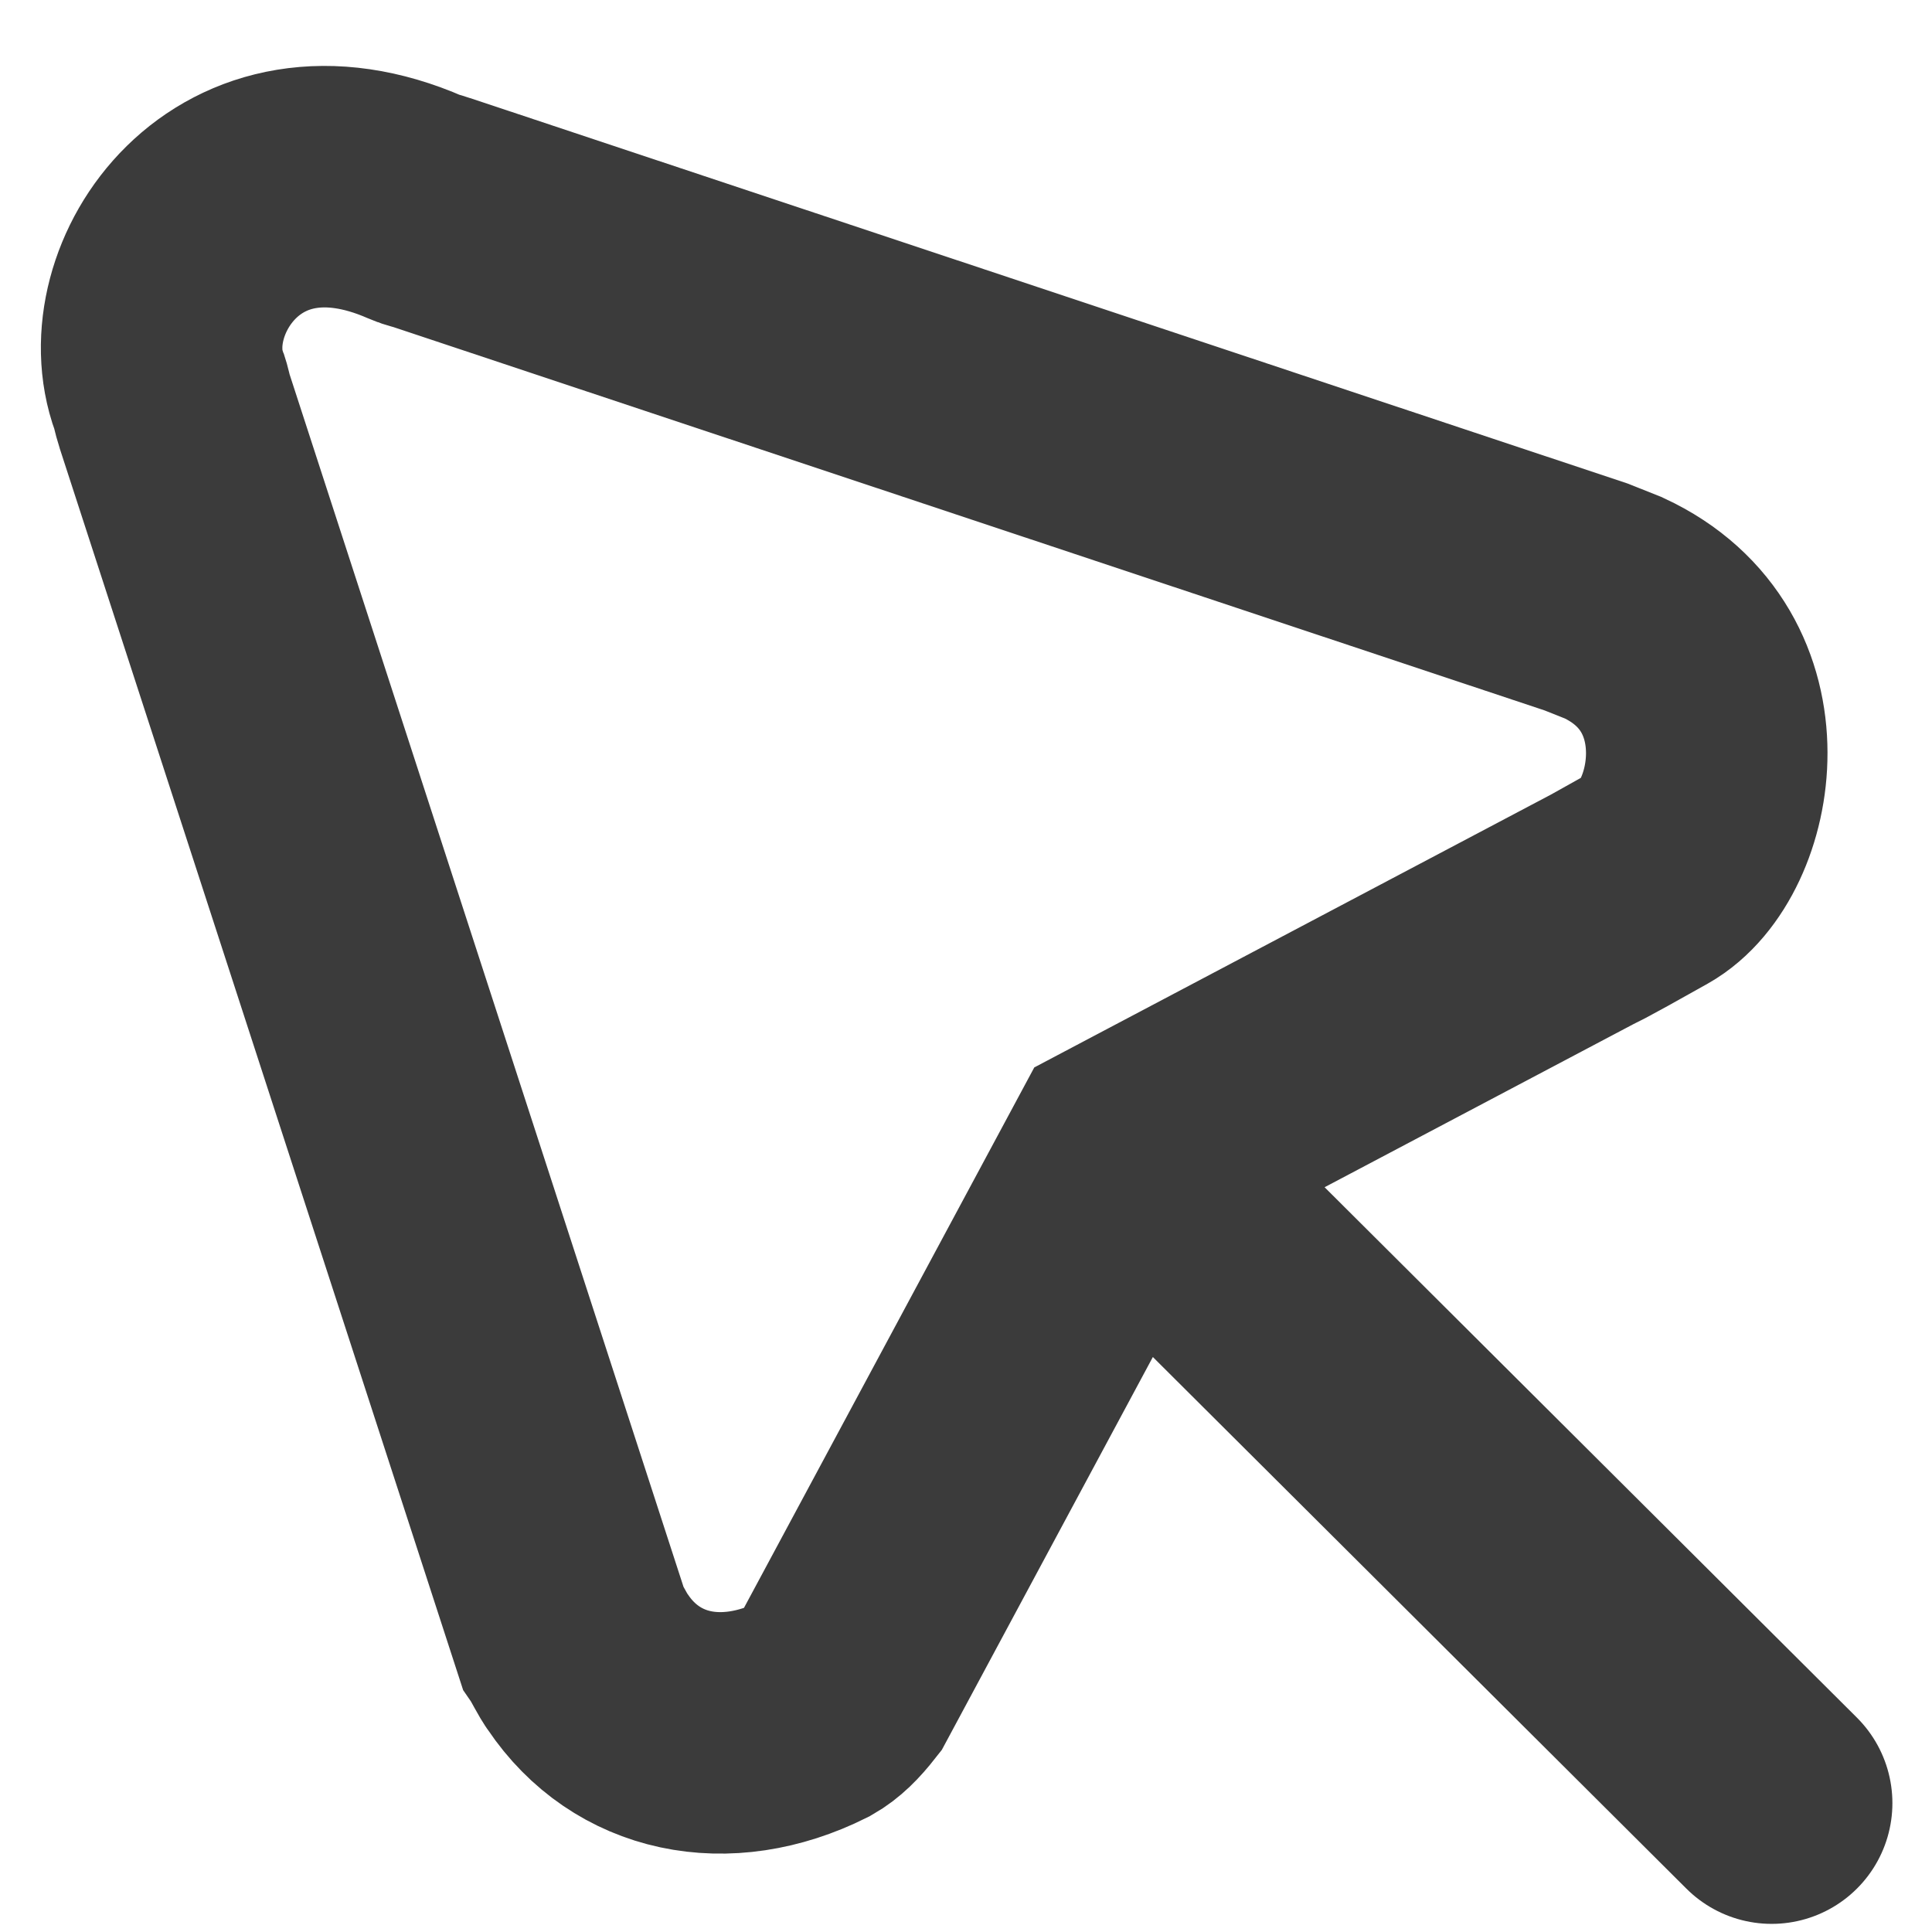 <svg width="24" height="24" viewBox="0 0 24 24" fill="none" xmlns="http://www.w3.org/2000/svg">
<path d="M13.953 14.373L19.628 11.376C19.628 11.376 19.644 11.382 20.476 10.913C21.308 10.445 21.724 8.331 20.043 7.551L19.701 7.415L5.367 2.642C5.294 2.616 5.236 2.608 5.168 2.578C2.941 1.602 1.639 3.608 2.1 4.861C2.125 4.927 2.141 5.025 2.167 5.102L7.114 20.329C7.167 20.407 7.247 20.576 7.302 20.646C7.903 21.54 9.006 21.782 10.095 21.239C10.214 21.171 10.316 21.071 10.44 20.913L13.953 14.373ZM13.953 14.373L22.008 22.399" stroke="#3B3B3B" stroke-width="3" stroke-linecap="round"/>
</svg>
